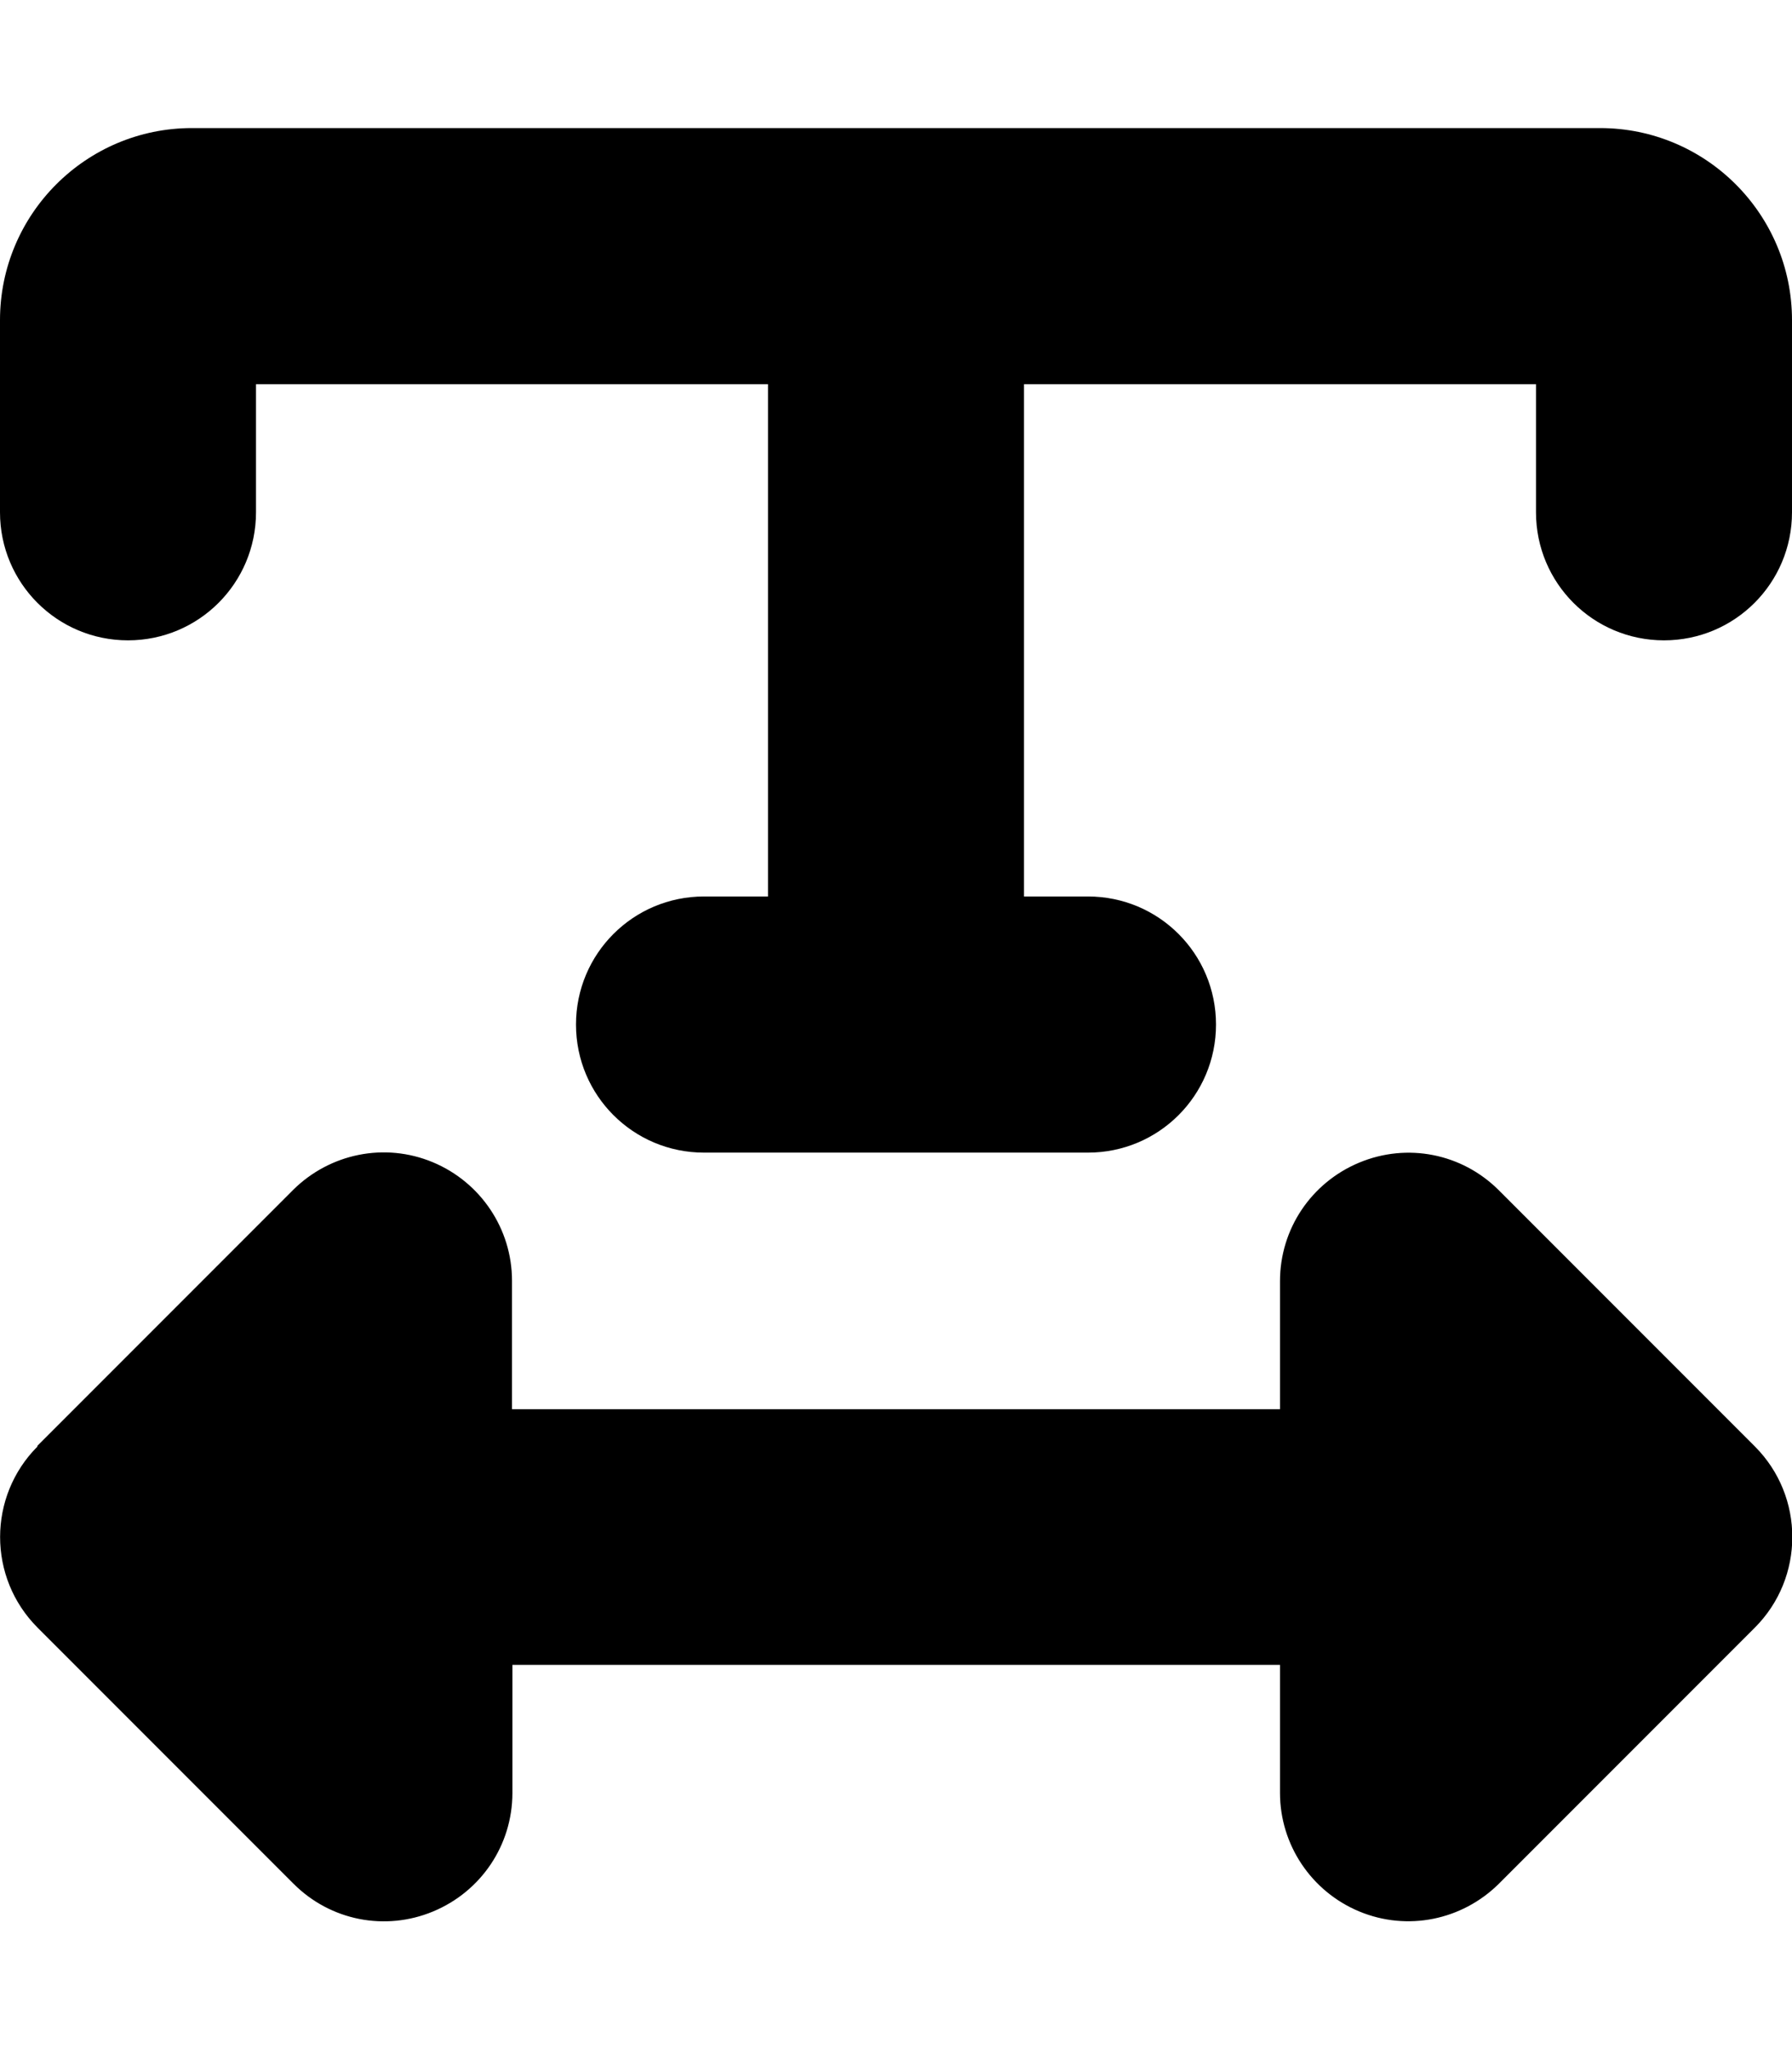<svg xmlns="http://www.w3.org/2000/svg" viewBox="0 0 448 512"><!--! Font Awesome Free 6.4.2 by @fontawesome - https://fontawesome.com License - https://fontawesome.com/license/free (Icons: CC BY 4.0, Fonts: SIL OFL 1.1, Code: MIT License) Copyright 2023 Fonticons, Inc. --><path d="M64 128V96H192l0 128H176c-17.7 0-32 14.3-32 32s14.3 32 32 32h96c17.7 0 32-14.3 32-32s-14.3-32-32-32H256l0-128H384v32c0 17.7 14.3 32 32 32s32-14.3 32-32V80c0-26.5-21.5-48-48-48H224 48C21.5 32 0 53.5 0 80v48c0 17.7 14.3 32 32 32s32-14.3 32-32zM9.4 361.4c-12.5 12.5-12.5 32.8 0 45.3l64 64c9.2 9.2 22.9 11.9 34.9 6.9s19.8-16.6 19.8-29.6V416H320v32c0 12.9 7.8 24.6 19.8 29.6s25.7 2.2 34.9-6.9l64-64c12.5-12.5 12.5-32.8 0-45.3l-64-64c-9.2-9.2-22.9-11.9-34.9-6.9s-19.8 16.6-19.8 29.6v32H128V320c0-12.9-7.8-24.6-19.8-29.6s-25.7-2.2-34.9 6.9l-64 64z"/></svg>
